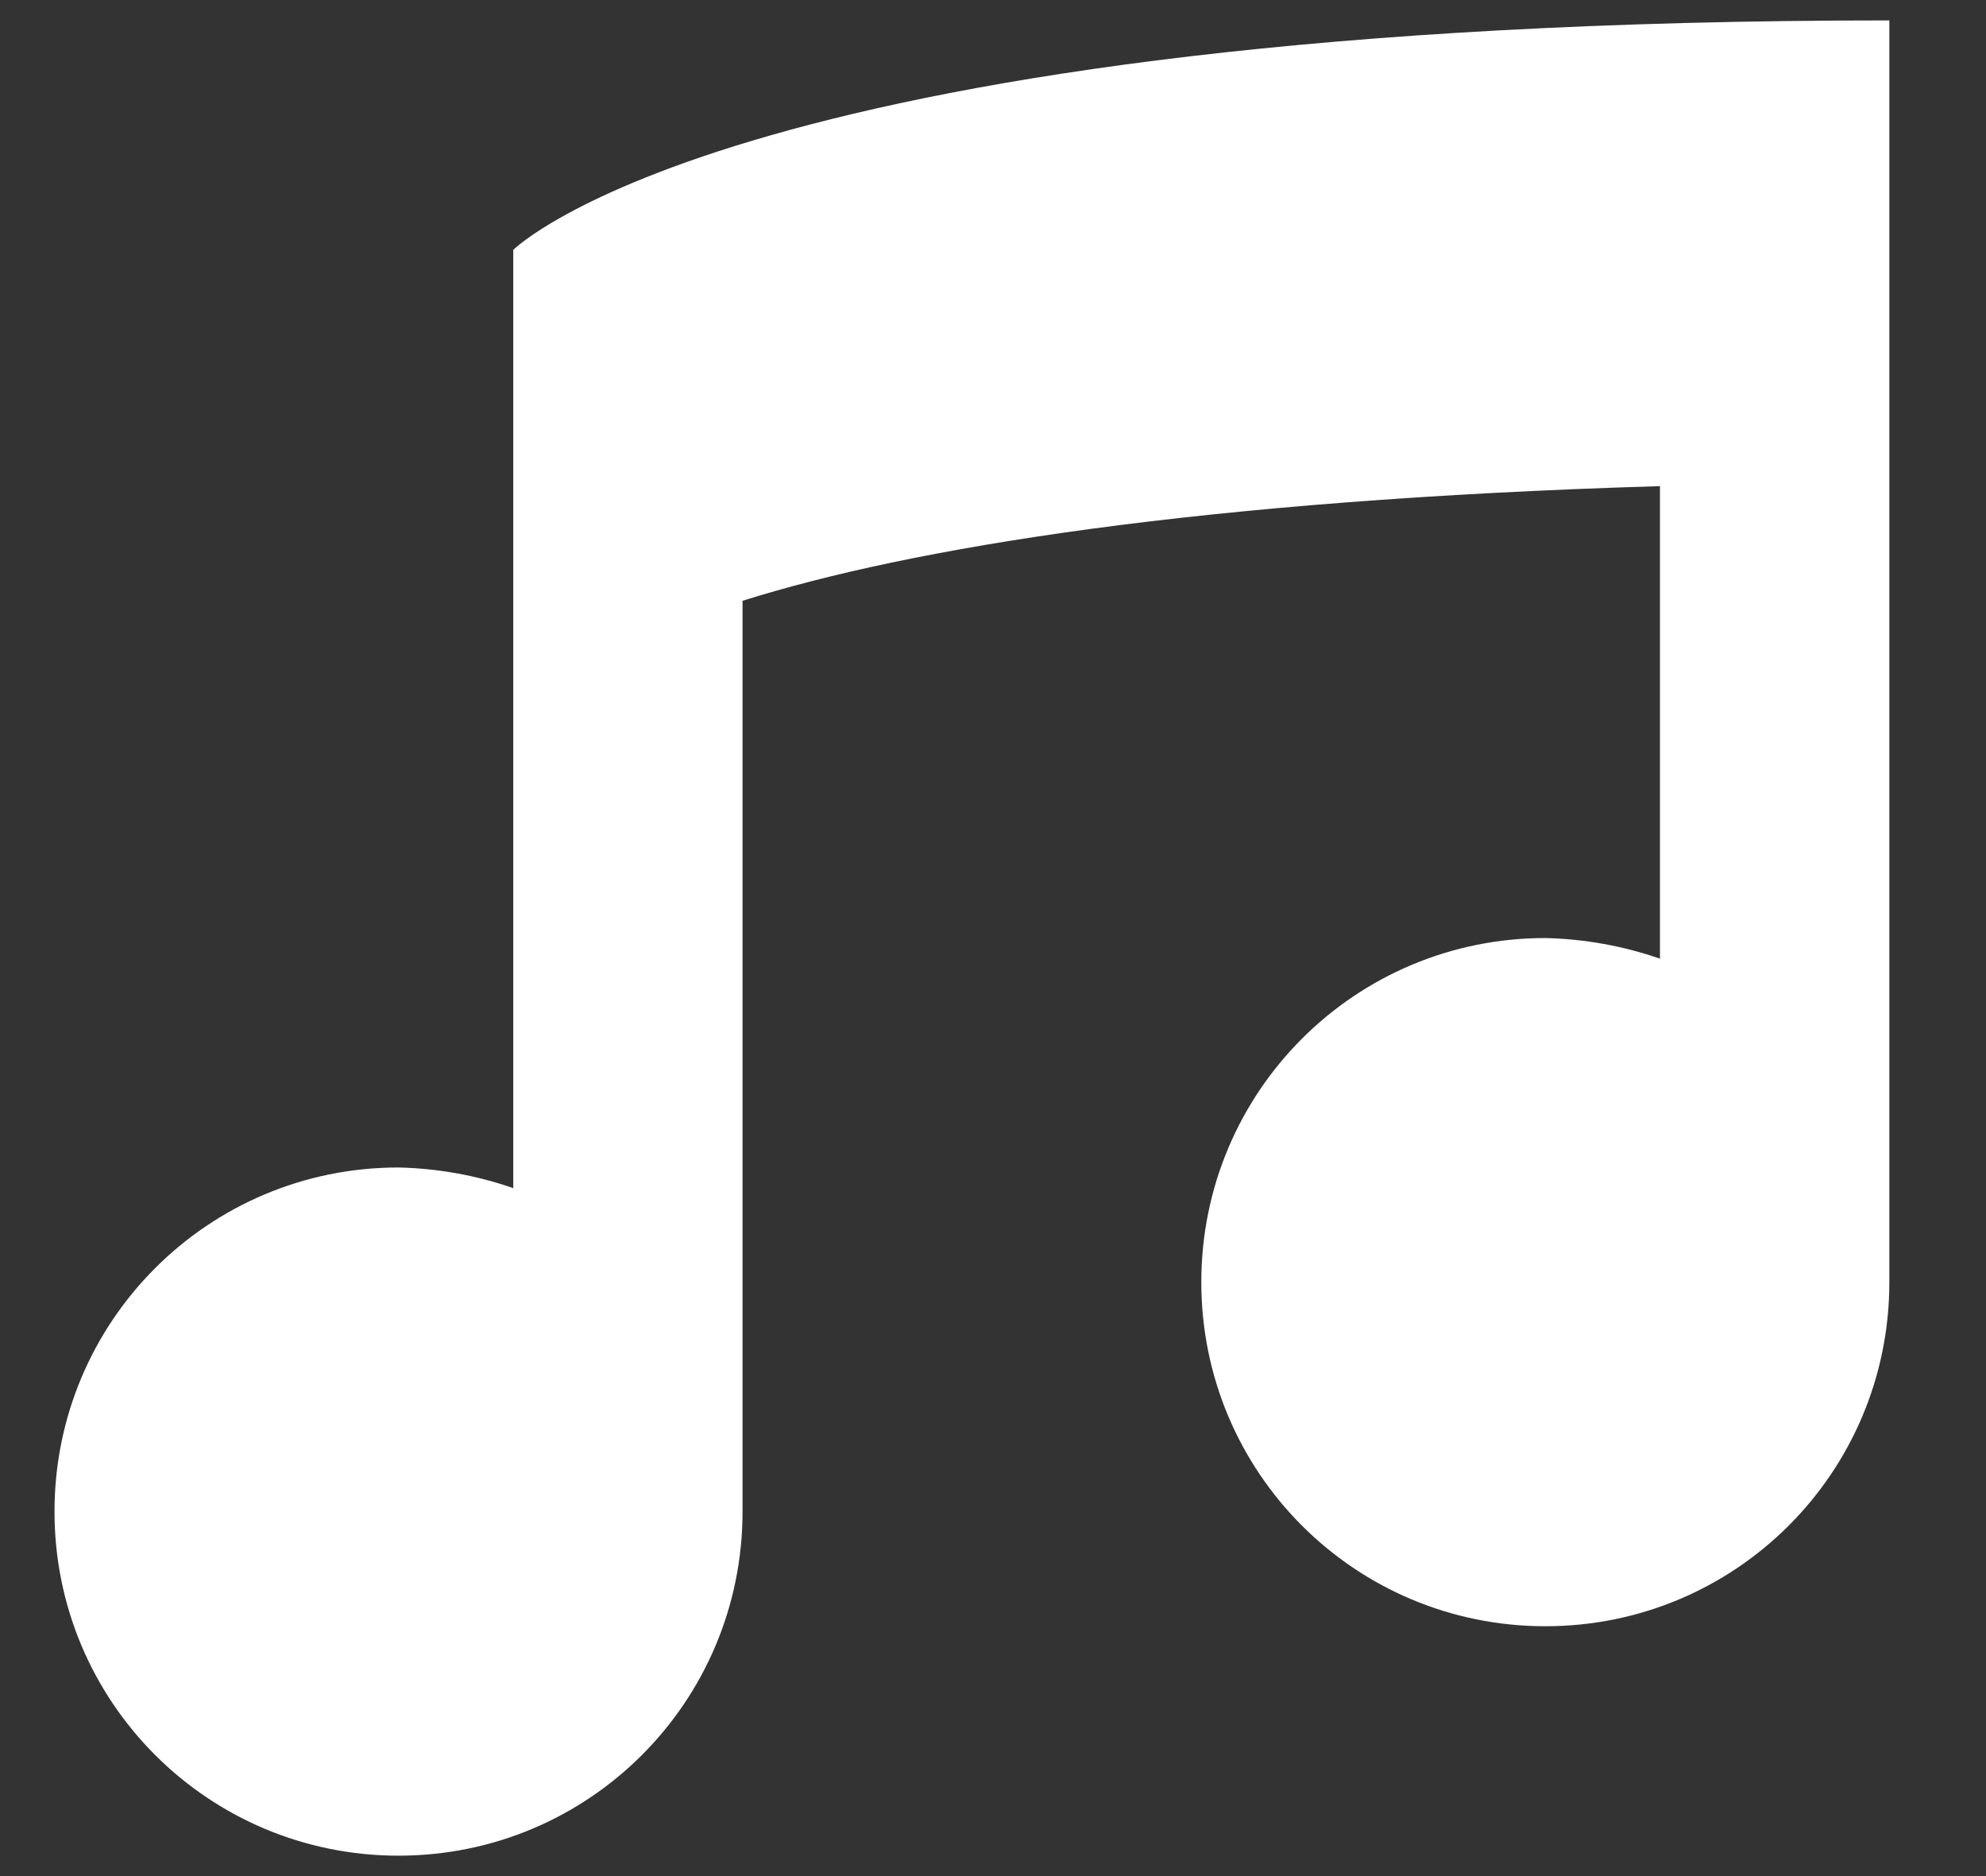<svg width="18" height="17" viewBox="0 0 18 17" fill="none" xmlns="http://www.w3.org/2000/svg">
<rect x="0" y="0" width="18" height="17" fill="#333333" stroke="none"/>
<path d="M17.124 0.185C6.73 0.185 4.652 2.264 4.652 2.264V10.766C4.317 10.65 3.966 10.587 3.612 10.579C1.887 10.579 0.494 11.972 0.494 13.697C0.494 15.422 1.887 16.815 3.612 16.815C5.338 16.815 6.73 15.422 6.73 13.697V5.444C8.248 4.966 10.867 4.53 15.045 4.405V8.687C14.711 8.571 14.36 8.508 14.006 8.5C12.281 8.5 10.888 9.893 10.888 11.618C10.888 13.344 12.281 14.736 14.006 14.736C15.731 14.736 17.124 13.344 17.124 11.618V0.185Z" fill="white"/>
</svg>
